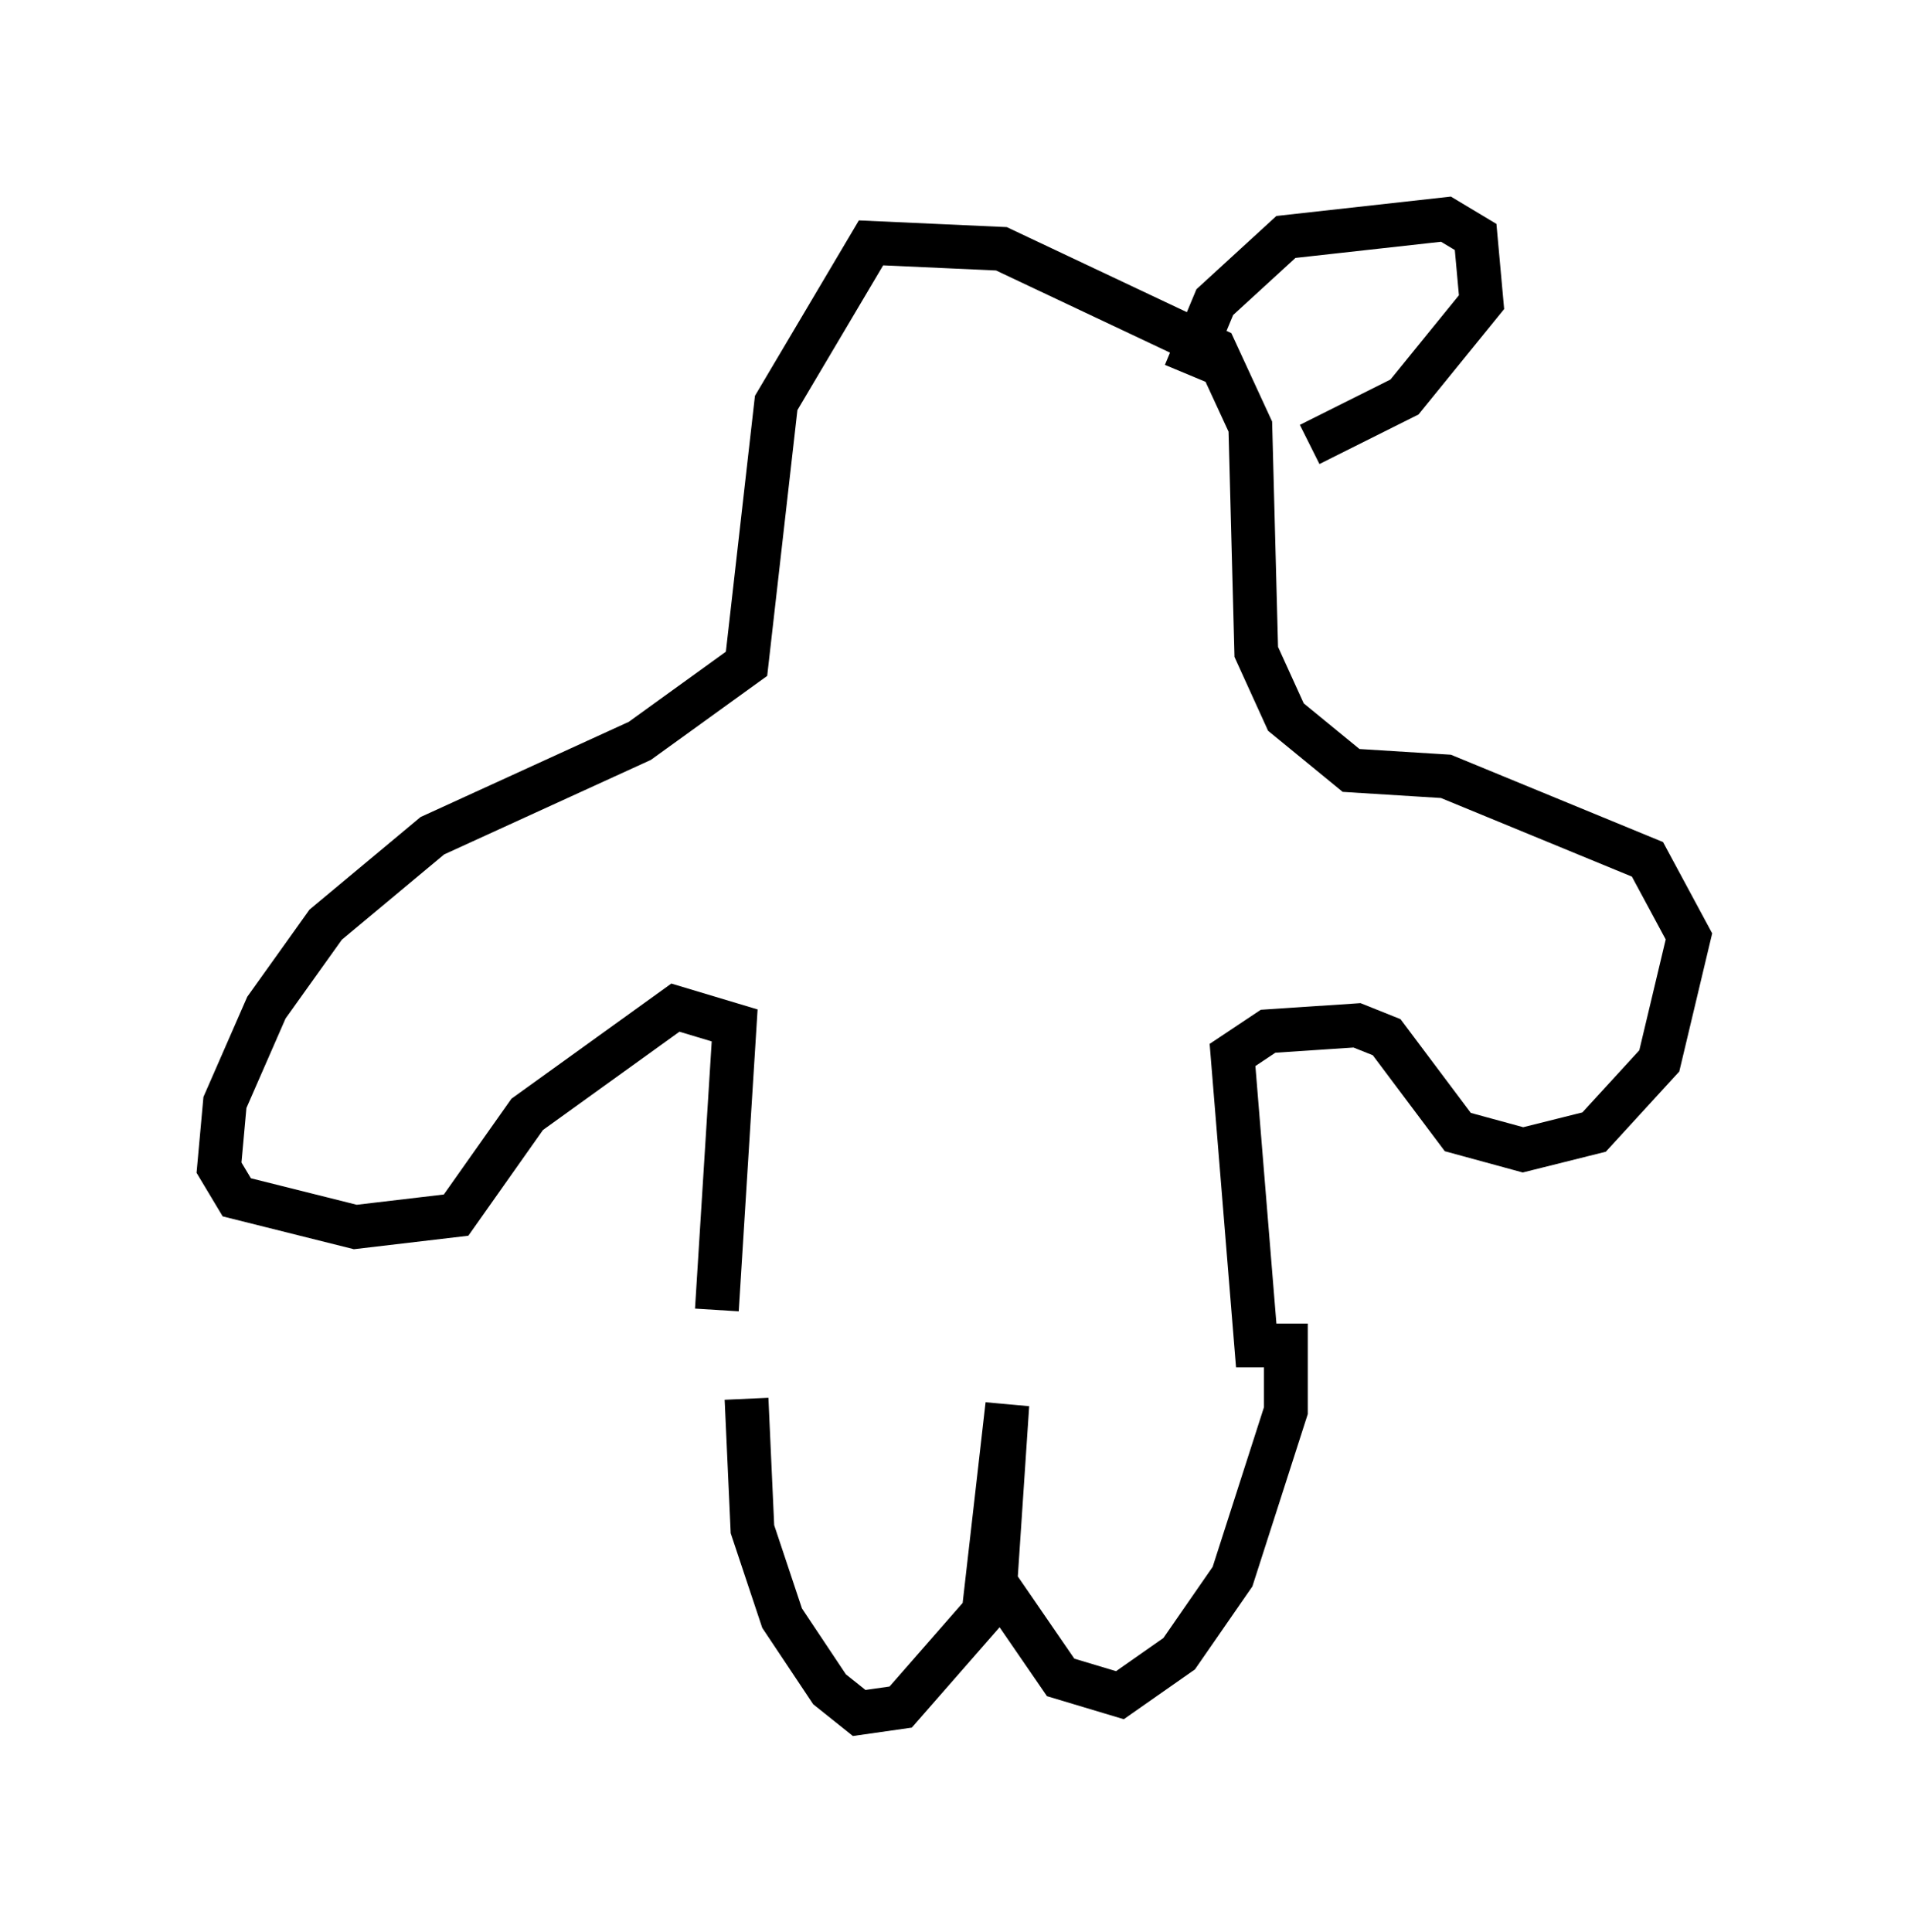 <?xml version="1.0" encoding="utf-8" ?>
<svg baseProfile="full" height="44.1" version="1.1" width="43.559" xmlns="http://www.w3.org/2000/svg" xmlns:ev="http://www.w3.org/2001/xml-events" xmlns:xlink="http://www.w3.org/1999/xlink"><defs /><rect fill="white" height="44.1" width="43.559" x="0" y="0" /><path d="M17.449, 30.981 m-0.406, 0.947 l0.135, 2.977 0.677, 2.03 l1.083, 1.624 0.677, 0.541 l0.947, -0.135 1.894, -2.165 l0.541, -4.736 -0.271, 4.059 l1.488, 2.165 1.353, 0.406 l1.353, -0.947 1.218, -1.759 l1.218, -3.789 0.0, -1.488 l-0.677, 0.0 -0.541, -6.631 l0.812, -0.541 2.03, -0.135 l0.677, 0.271 1.624, 2.165 l1.488, 0.406 1.624, -0.406 l1.488, -1.624 0.677, -2.842 l-0.947, -1.759 -4.601, -1.894 l-2.165, -0.135 -1.488, -1.218 l-0.677, -1.488 -0.135, -5.142 l-0.812, -1.759 -4.871, -2.3 l-2.977, -0.135 -2.165, 3.654 l-0.677, 5.954 -2.436, 1.759 l-4.736, 2.165 -2.436, 2.03 l-1.353, 1.894 -0.947, 2.165 l-0.135, 1.488 0.406, 0.677 l2.706, 0.677 2.3, -0.271 l1.624, -2.3 3.383, -2.436 l1.353, 0.406 -0.406, 6.495 m10.69, -21.38 l0.677, -1.624 1.624, -1.488 l3.654, -0.406 0.677, 0.406 l0.135, 1.488 -1.759, 2.165 l-2.165, 1.083 " fill="none" stroke="black" stroke-width="1" /></svg>
